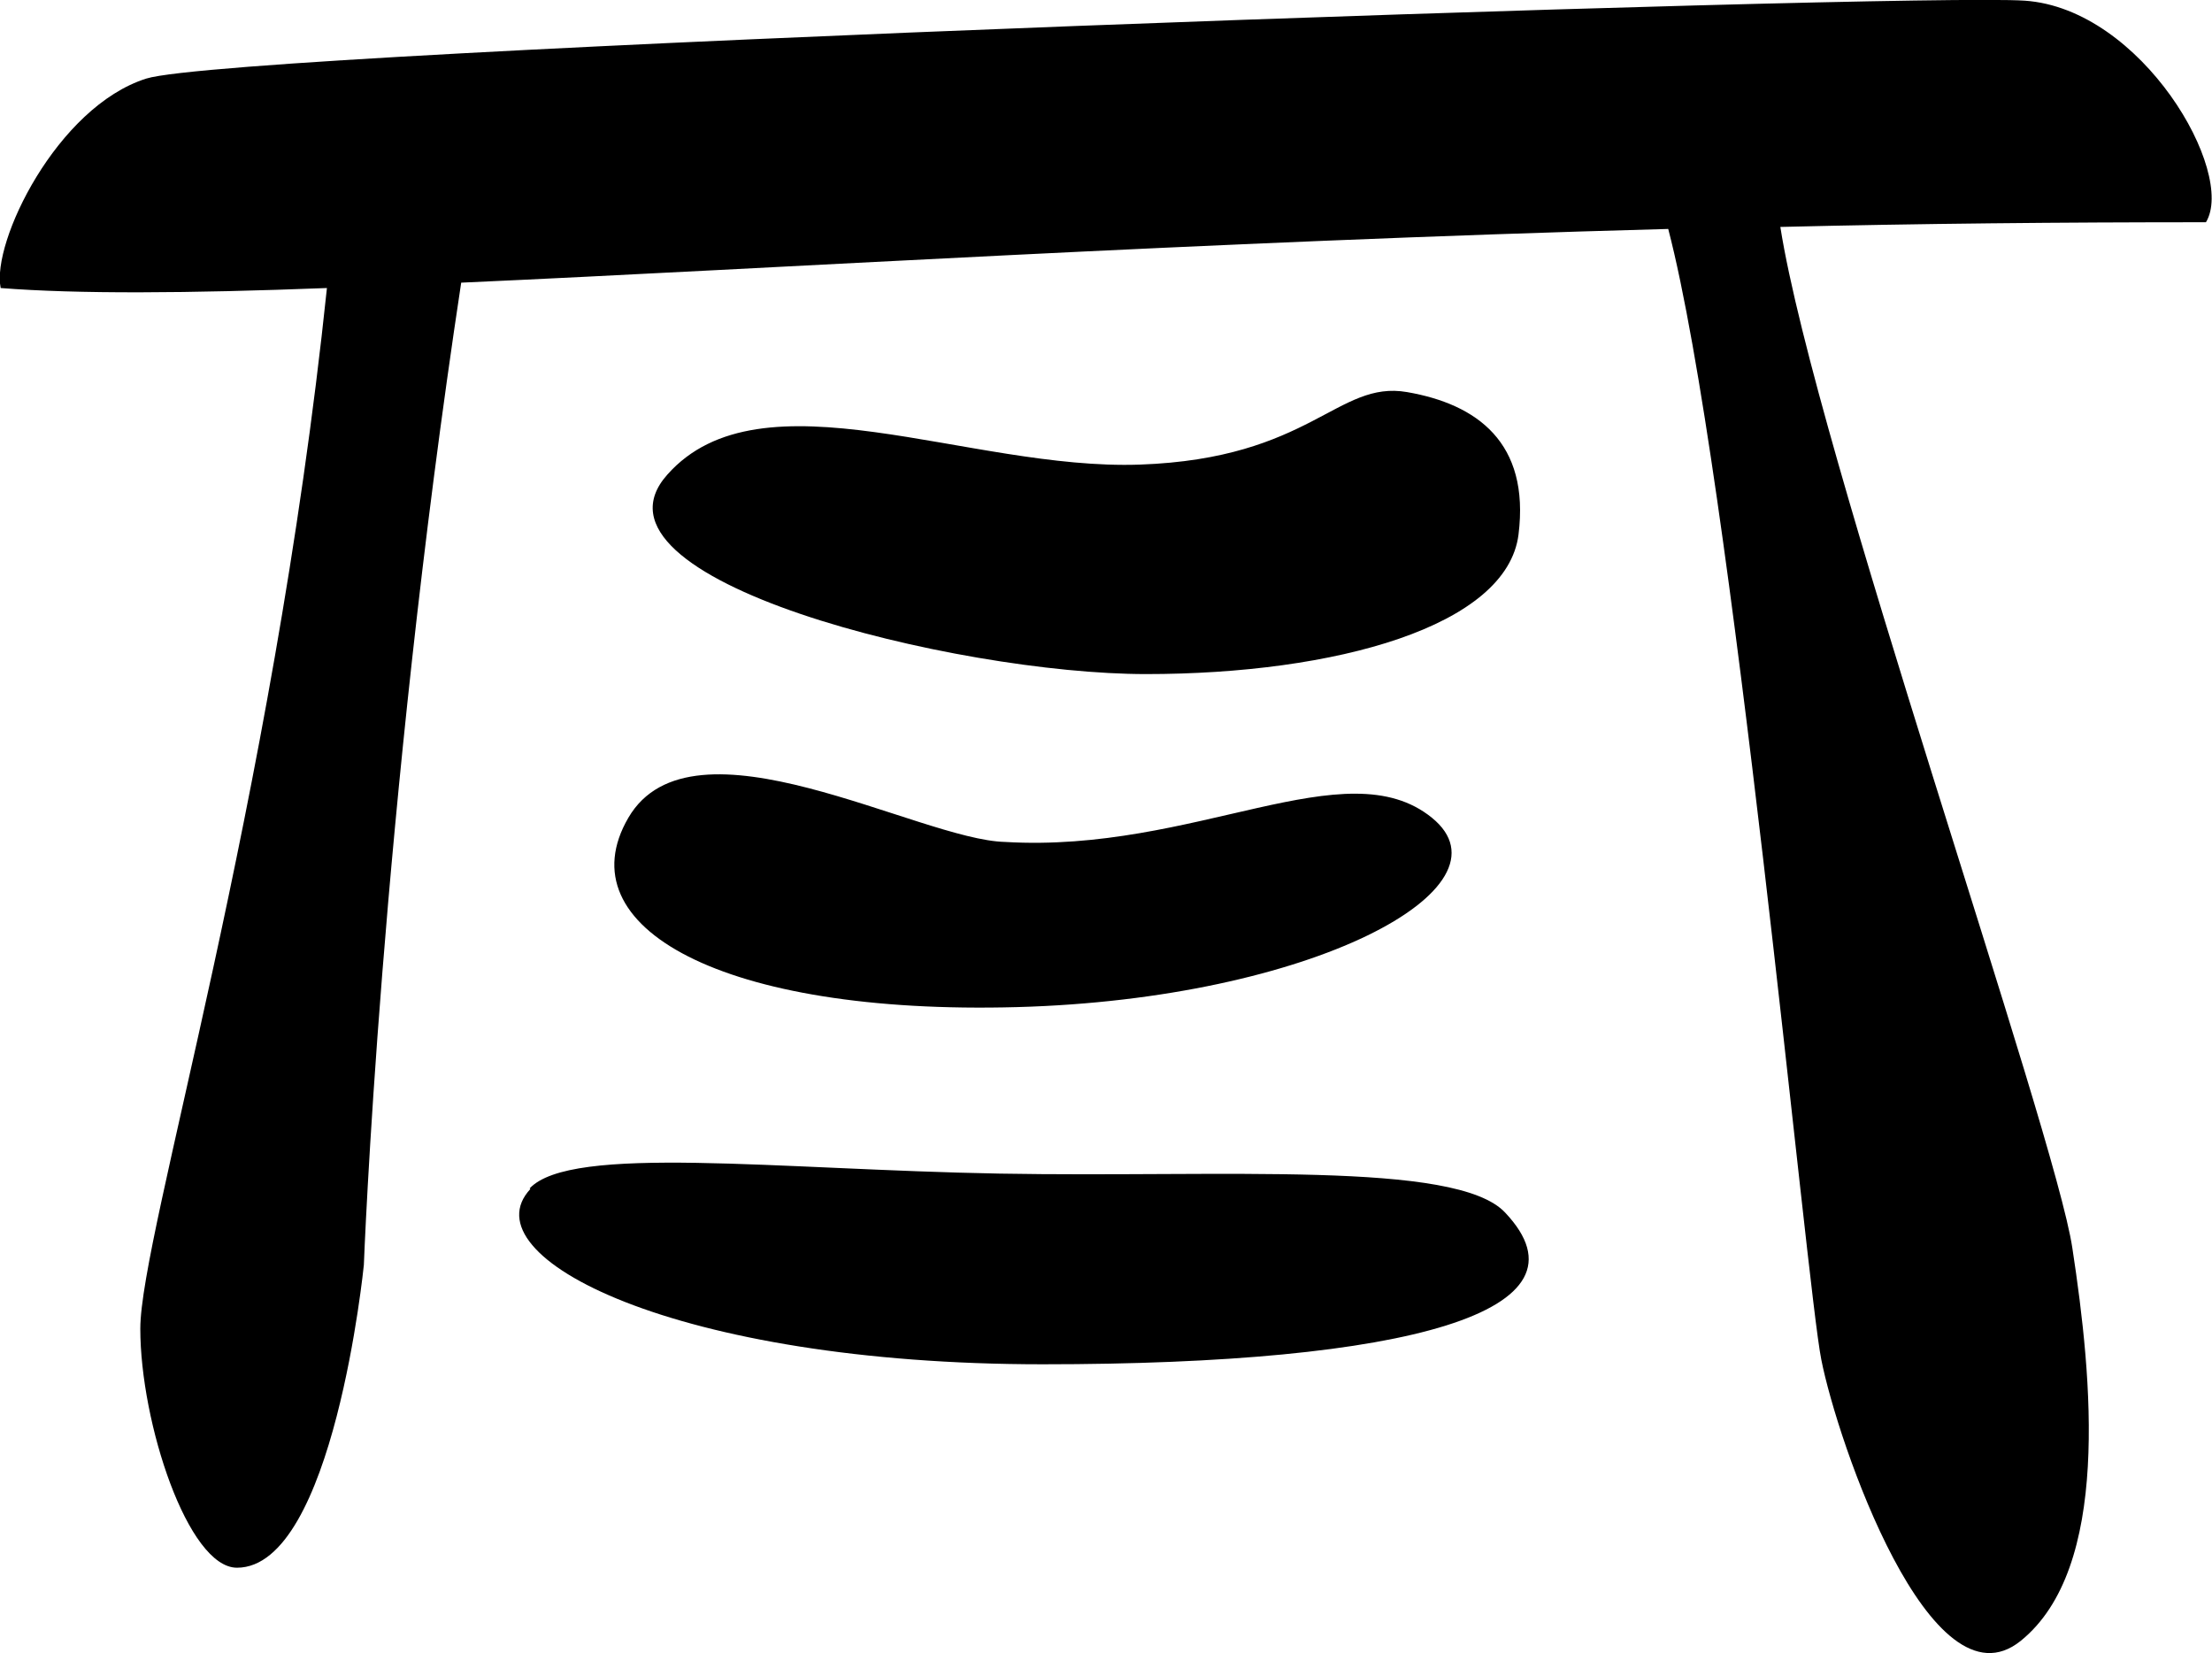 <svg id="uuid-44de35f0-b1ff-458e-824b-5561d1885ecf" xmlns="http://www.w3.org/2000/svg" width="32.95" height="24.62" viewBox="0 0 32.95 24.62"><g id="uuid-3d5ae4fc-0eb5-4581-a5d5-b1295ecddefe"><path d="M30.16.01C28.41-.11,3.52.75,2.18,1.17.85,1.59-.13,3.61.01,4.29c1.14.09,2.79.08,4.86,0-.81,7.74-2.78,14.1-2.78,15.5s.71,3.56,1.44,3.56c1.44,0,1.89-4.51,1.89-4.51,0,0,.25-6.72,1.45-14.63,4.69-.21,10.97-.61,17.98-.8.95,3.65,2.06,15.75,2.28,16.84.24,1.22,1.63,5.27,2.97,4.19s1.07-3.89.77-5.85c-.26-1.75-3.83-11.91-4.35-15.21,2.06-.05,4.18-.07,6.34-.07.45-.74-.95-3.18-2.7-3.3Z" fill="currentColor" stroke-width="0"/><path d="M9.94,7.07c-1.4,1.57,4.31,2.97,7.13,2.97s5.38-.71,5.55-2.08-.62-1.94-1.66-2.12-1.43.99-3.98,1.08-5.64-1.43-7.04.15Z" fill="currentColor" stroke-width="0"/><path d="M9.36,12.18c-.95,1.63,1.4,2.94,5.79,2.82s7.46-1.78,6.18-2.82-3.53.53-6.36.36c-1.28-.03-4.66-1.99-5.61-.36Z" fill="currentColor" stroke-width="0"/><path d="M7.9,17.71c-.94,1.01,2.17,2.61,7.63,2.61s8.28-.79,6.89-2.26c-.73-.78-4.21-.52-7.53-.58s-6.38-.44-7,.22Z" fill="currentColor" stroke-width="0"/></g></svg>